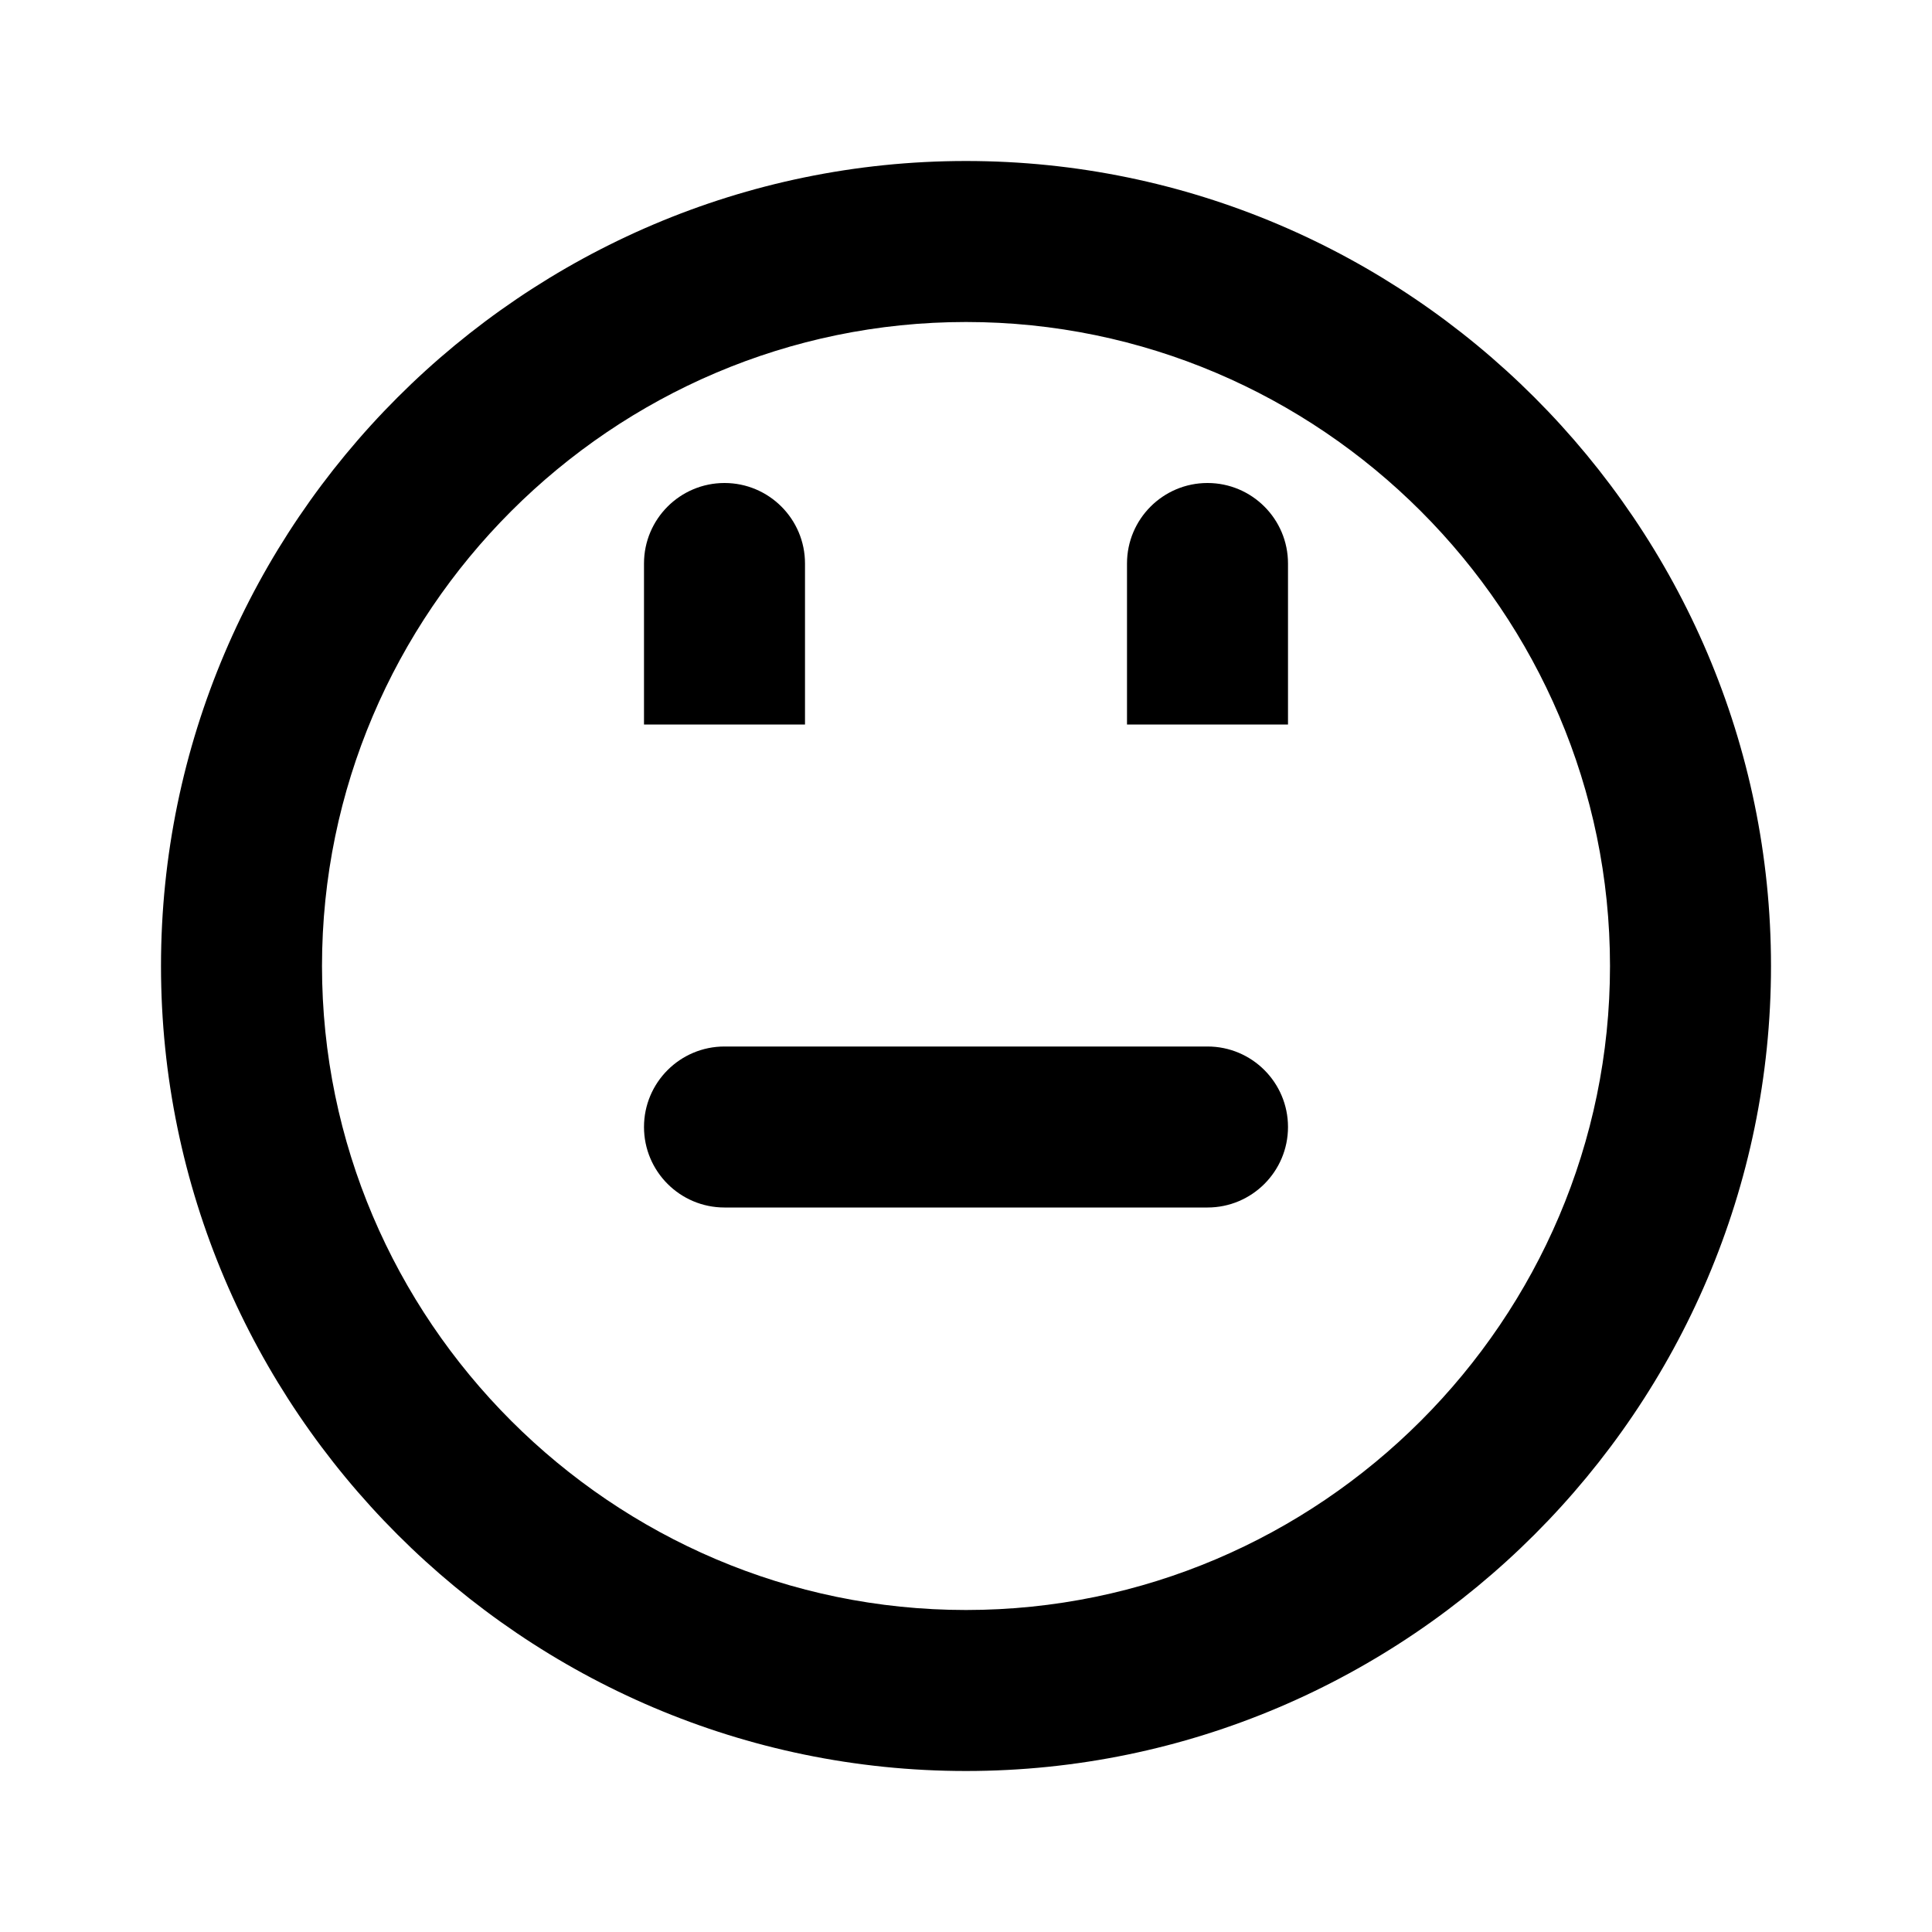 <svg xmlns="http://www.w3.org/2000/svg" viewBox="0 0 24 24" class="icon icon-nanobot">
    <path d="M12,2C6.5,2,2,6.5,2,12s4.5,10,10,10s10-4.5,10-10S17.5,2,12,2z M12,20c-4.4,0-8-3.6-8-8s3.6-8,8-8s8,3.6,8,8
        S16.4,20,12,20z"/>
    <path d="M10,9H8V7c0-0.552,0.448-1,1-1s1,0.448,1,1V9z"/>
    <path d="M16,9h-2V7c0-0.552,0.448-1,1-1s1,0.448,1,1V9z"/>
    <path d="M15,13H9c-0.552,0-1,0.448-1,1s0.448,1,1,1h6c0.552,0,1-0.448,1-1S15.552,13,15,13z"/>
</svg>
